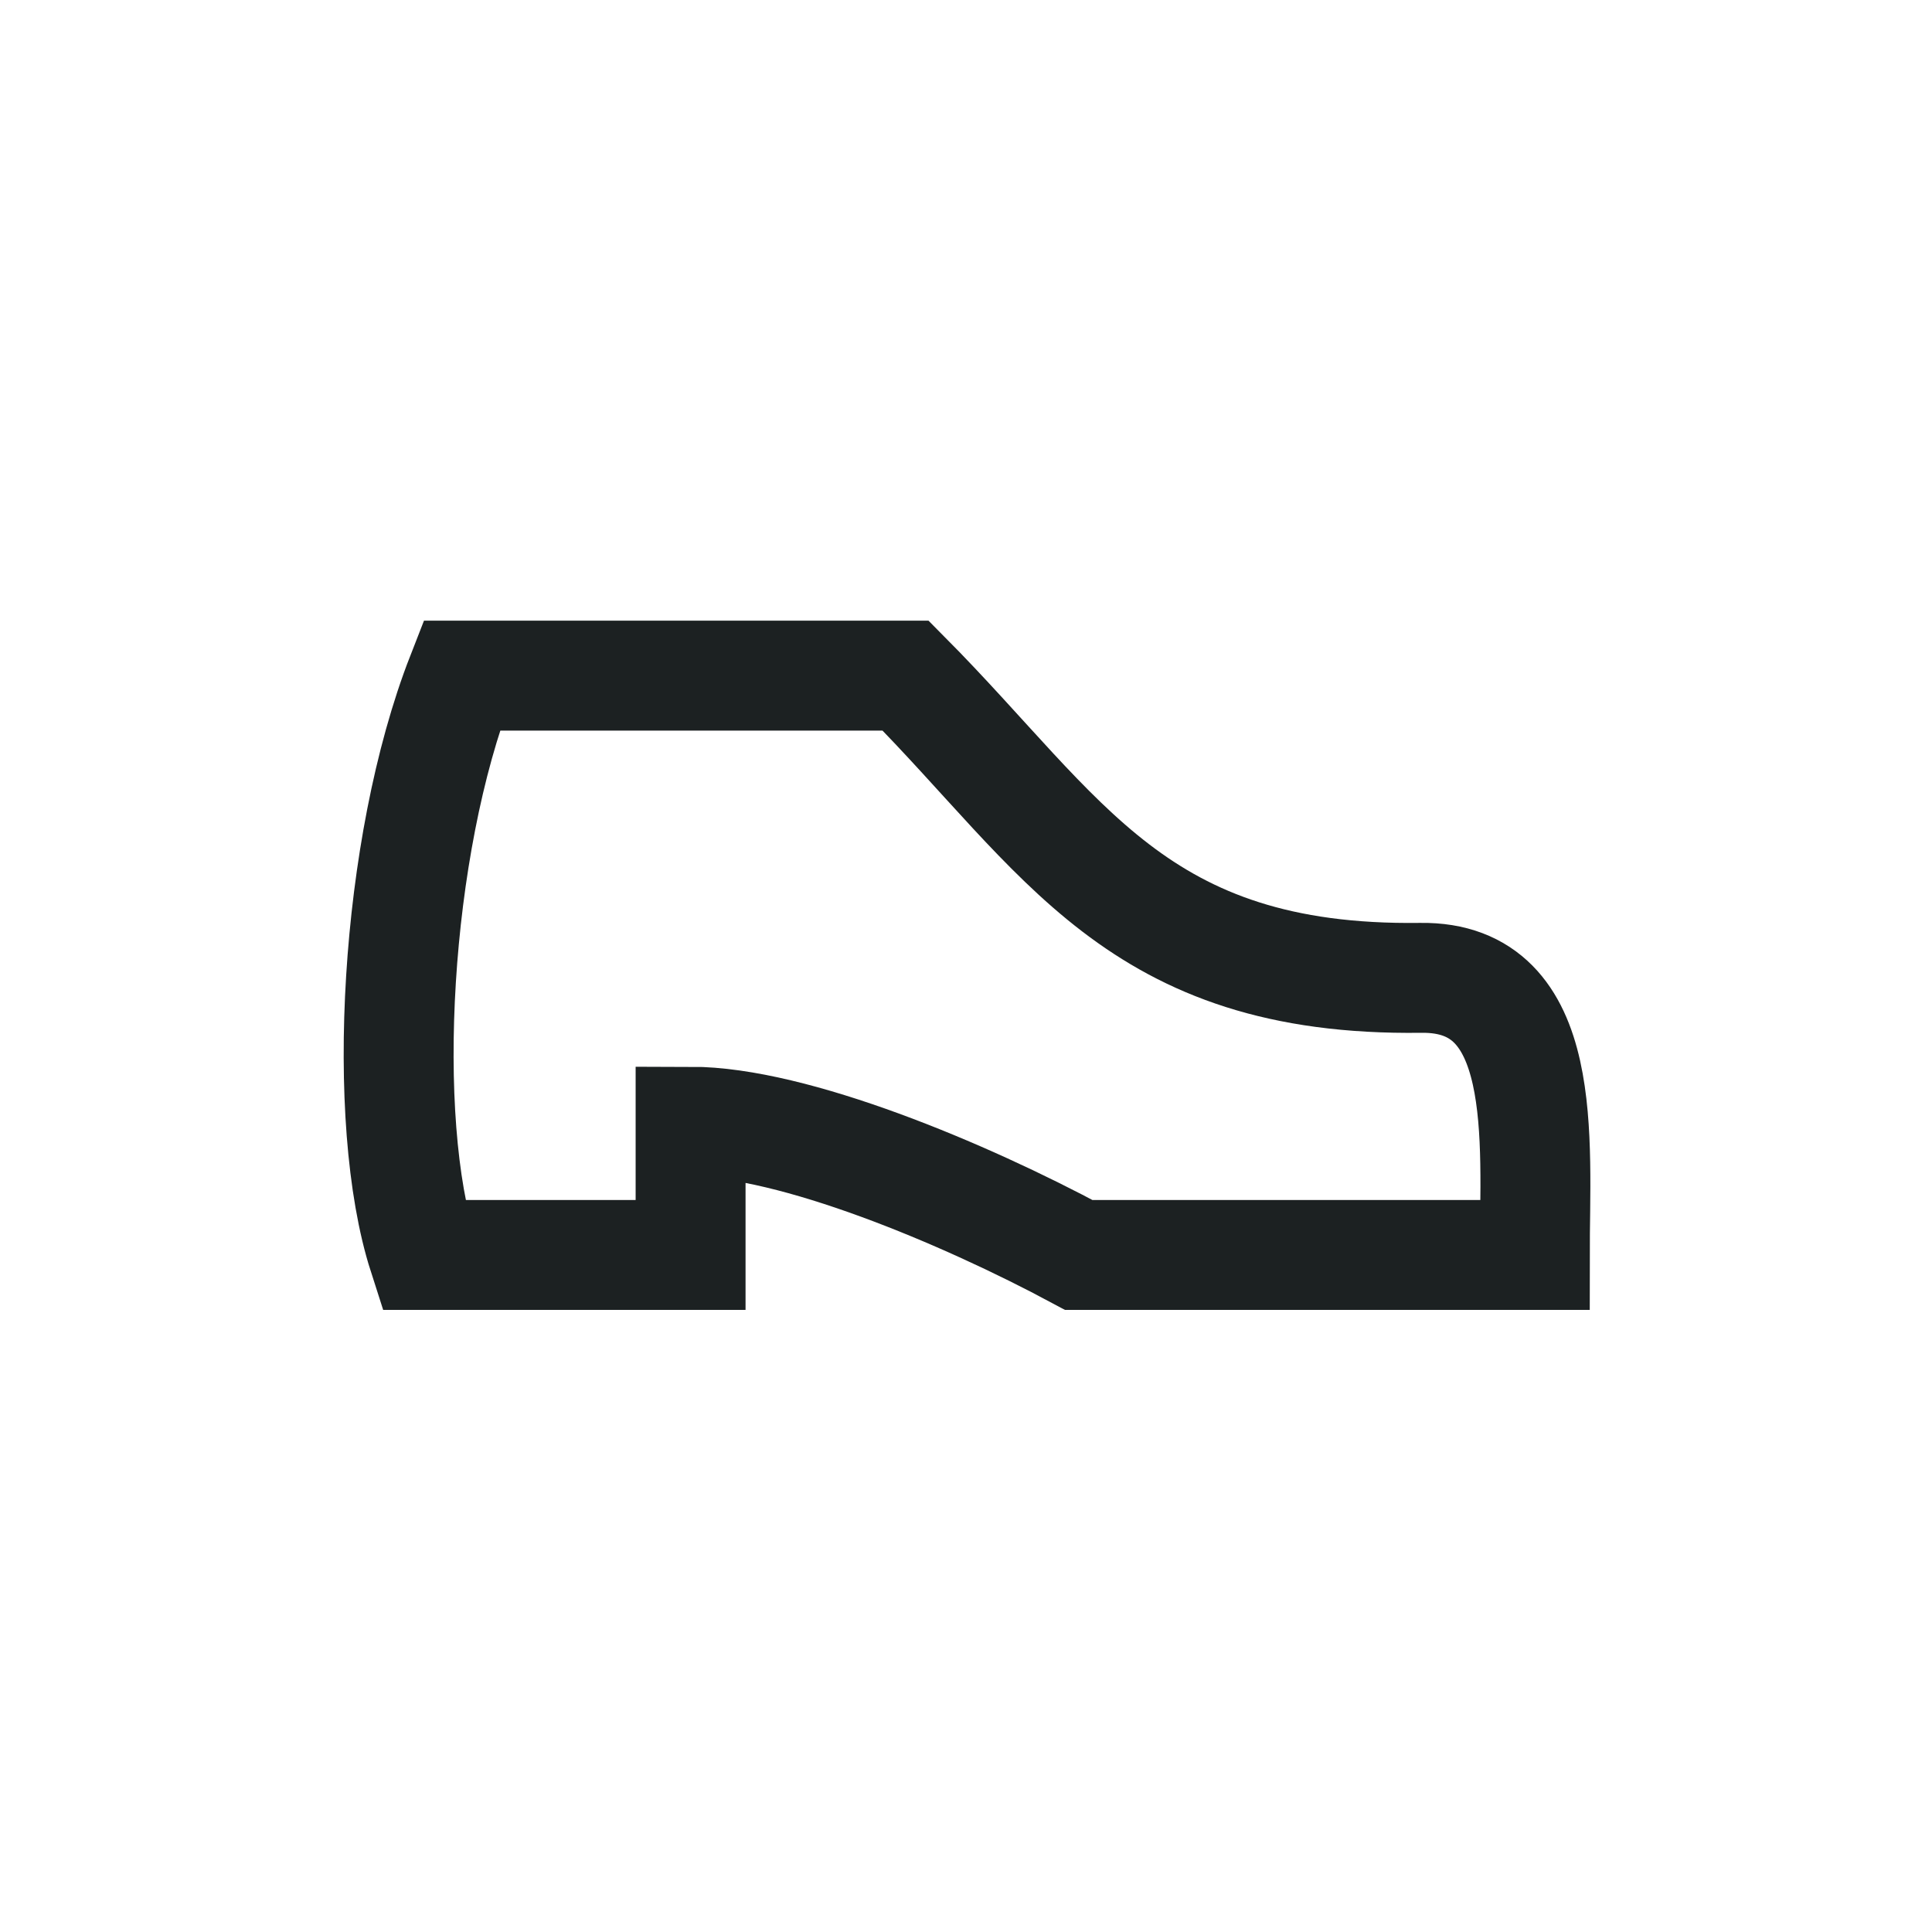 <svg width="759" height="759" viewBox="0 0 759 759" fill="none" xmlns="http://www.w3.org/2000/svg">
<path d="M181.308 265.425H355.785C417.869 327.947 446.283 385.663 558.169 384.155C609.153 383.467 602.958 447.918 602.958 493.014H423.803C378.682 468.765 311.602 440.673 271.304 440.673V493.014H166.268C149.243 440.036 155.001 332.792 181.308 265.425Z" stroke="#1C2122" stroke-width="43.181" stroke-linecap="round"/>
</svg>
